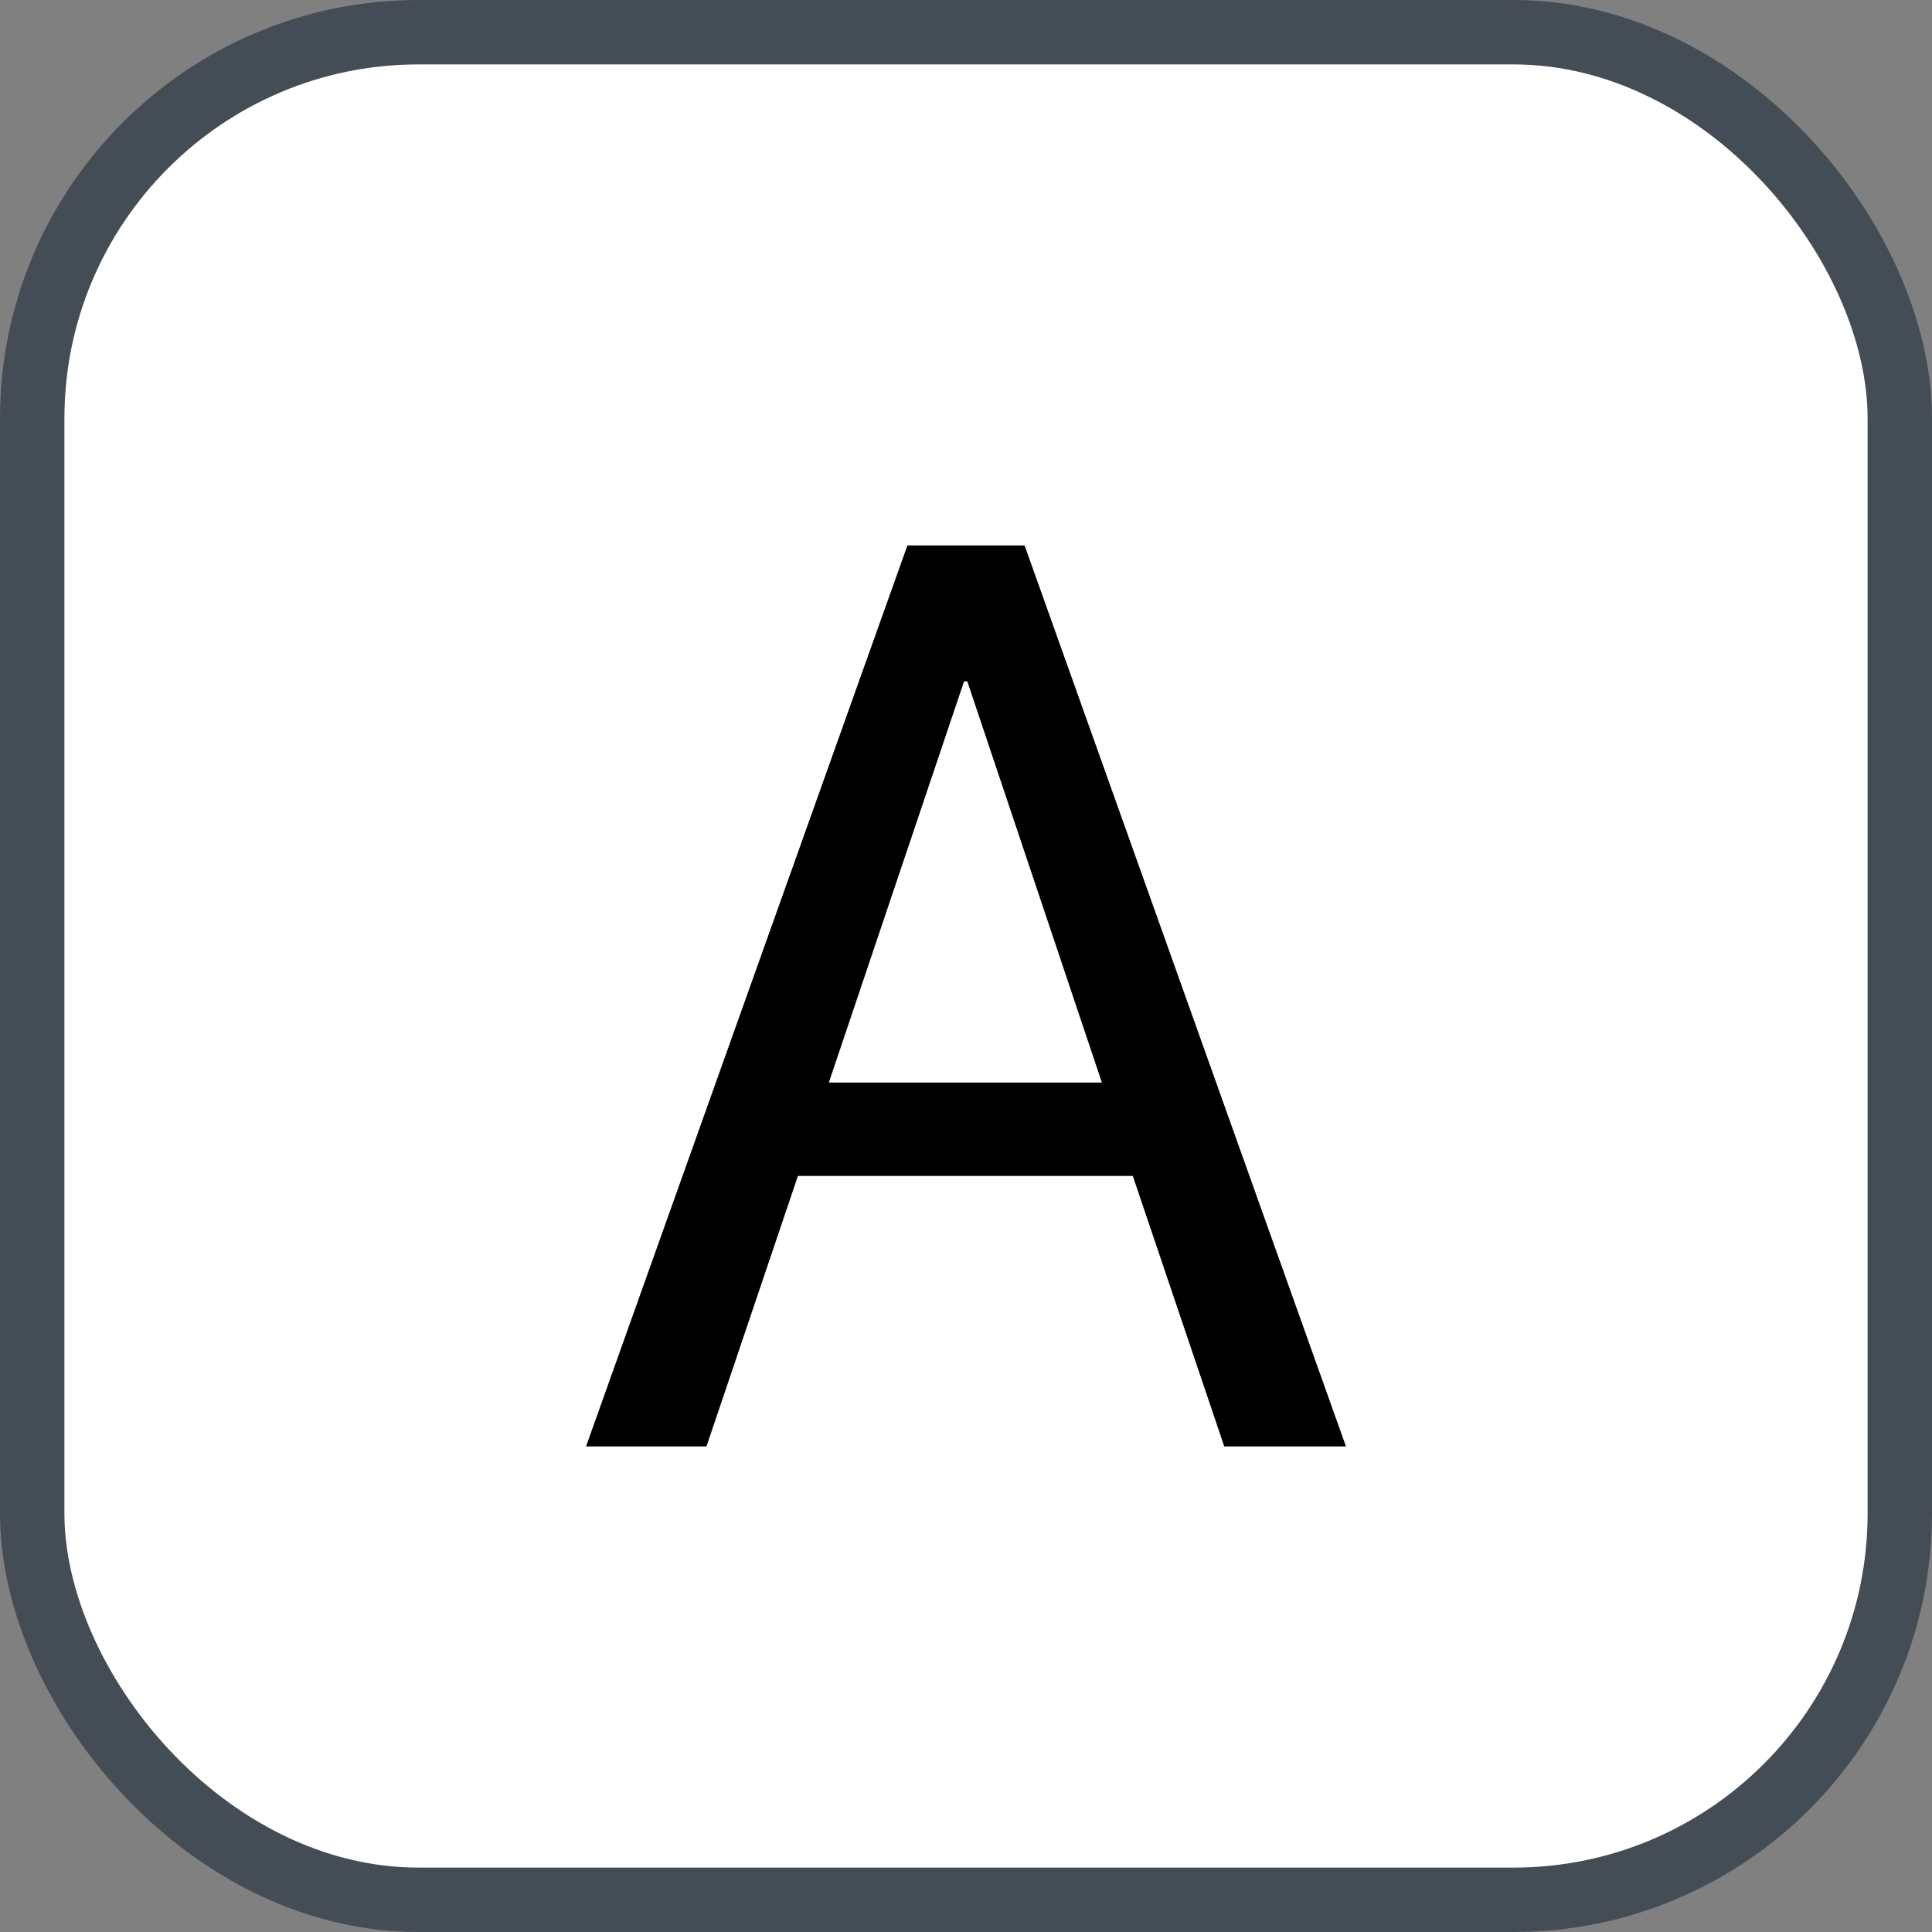 <svg xmlns="http://www.w3.org/2000/svg" version="1.1" xmlns:xlink="http://www.w3.org/1999/xlink" xmlns:svgjs="http://svgjs.com/svgjs" width="30" height="30"><rect width="100%" height="100%" fill="#808080" stroke="none"/><svg id="SvgjsSvg1002" style="overflow: hidden; top: -100%; left: -100%; position: absolute; opacity: 0;" width="2" height="0" focusable="false"><polyline id="SvgjsPolyline1003" points="0,0"></polyline><path id="SvgjsPath1004" d="M0 0 "></path></svg><defs id="SvgjsDefs1266"></defs><rect id="SvgjsRect1267" width="29" height="29" x="0.5" y="0.5" rx="6" ry="6" fill="#ffffff" stroke-opacity="1" stroke="#444c56" stroke-width="1"></rect><path id="SvgjsPath1268" d="M10.97 22.46L12.39 18.26L17.59 18.26L19.01 22.46L20.90 22.46L15.91 8.47L14.09 8.47L9.10 22.46ZM15.02 10.58L17.11 16.81L12.87 16.81L14.97 10.58Z" fill="#000000"></path></svg>